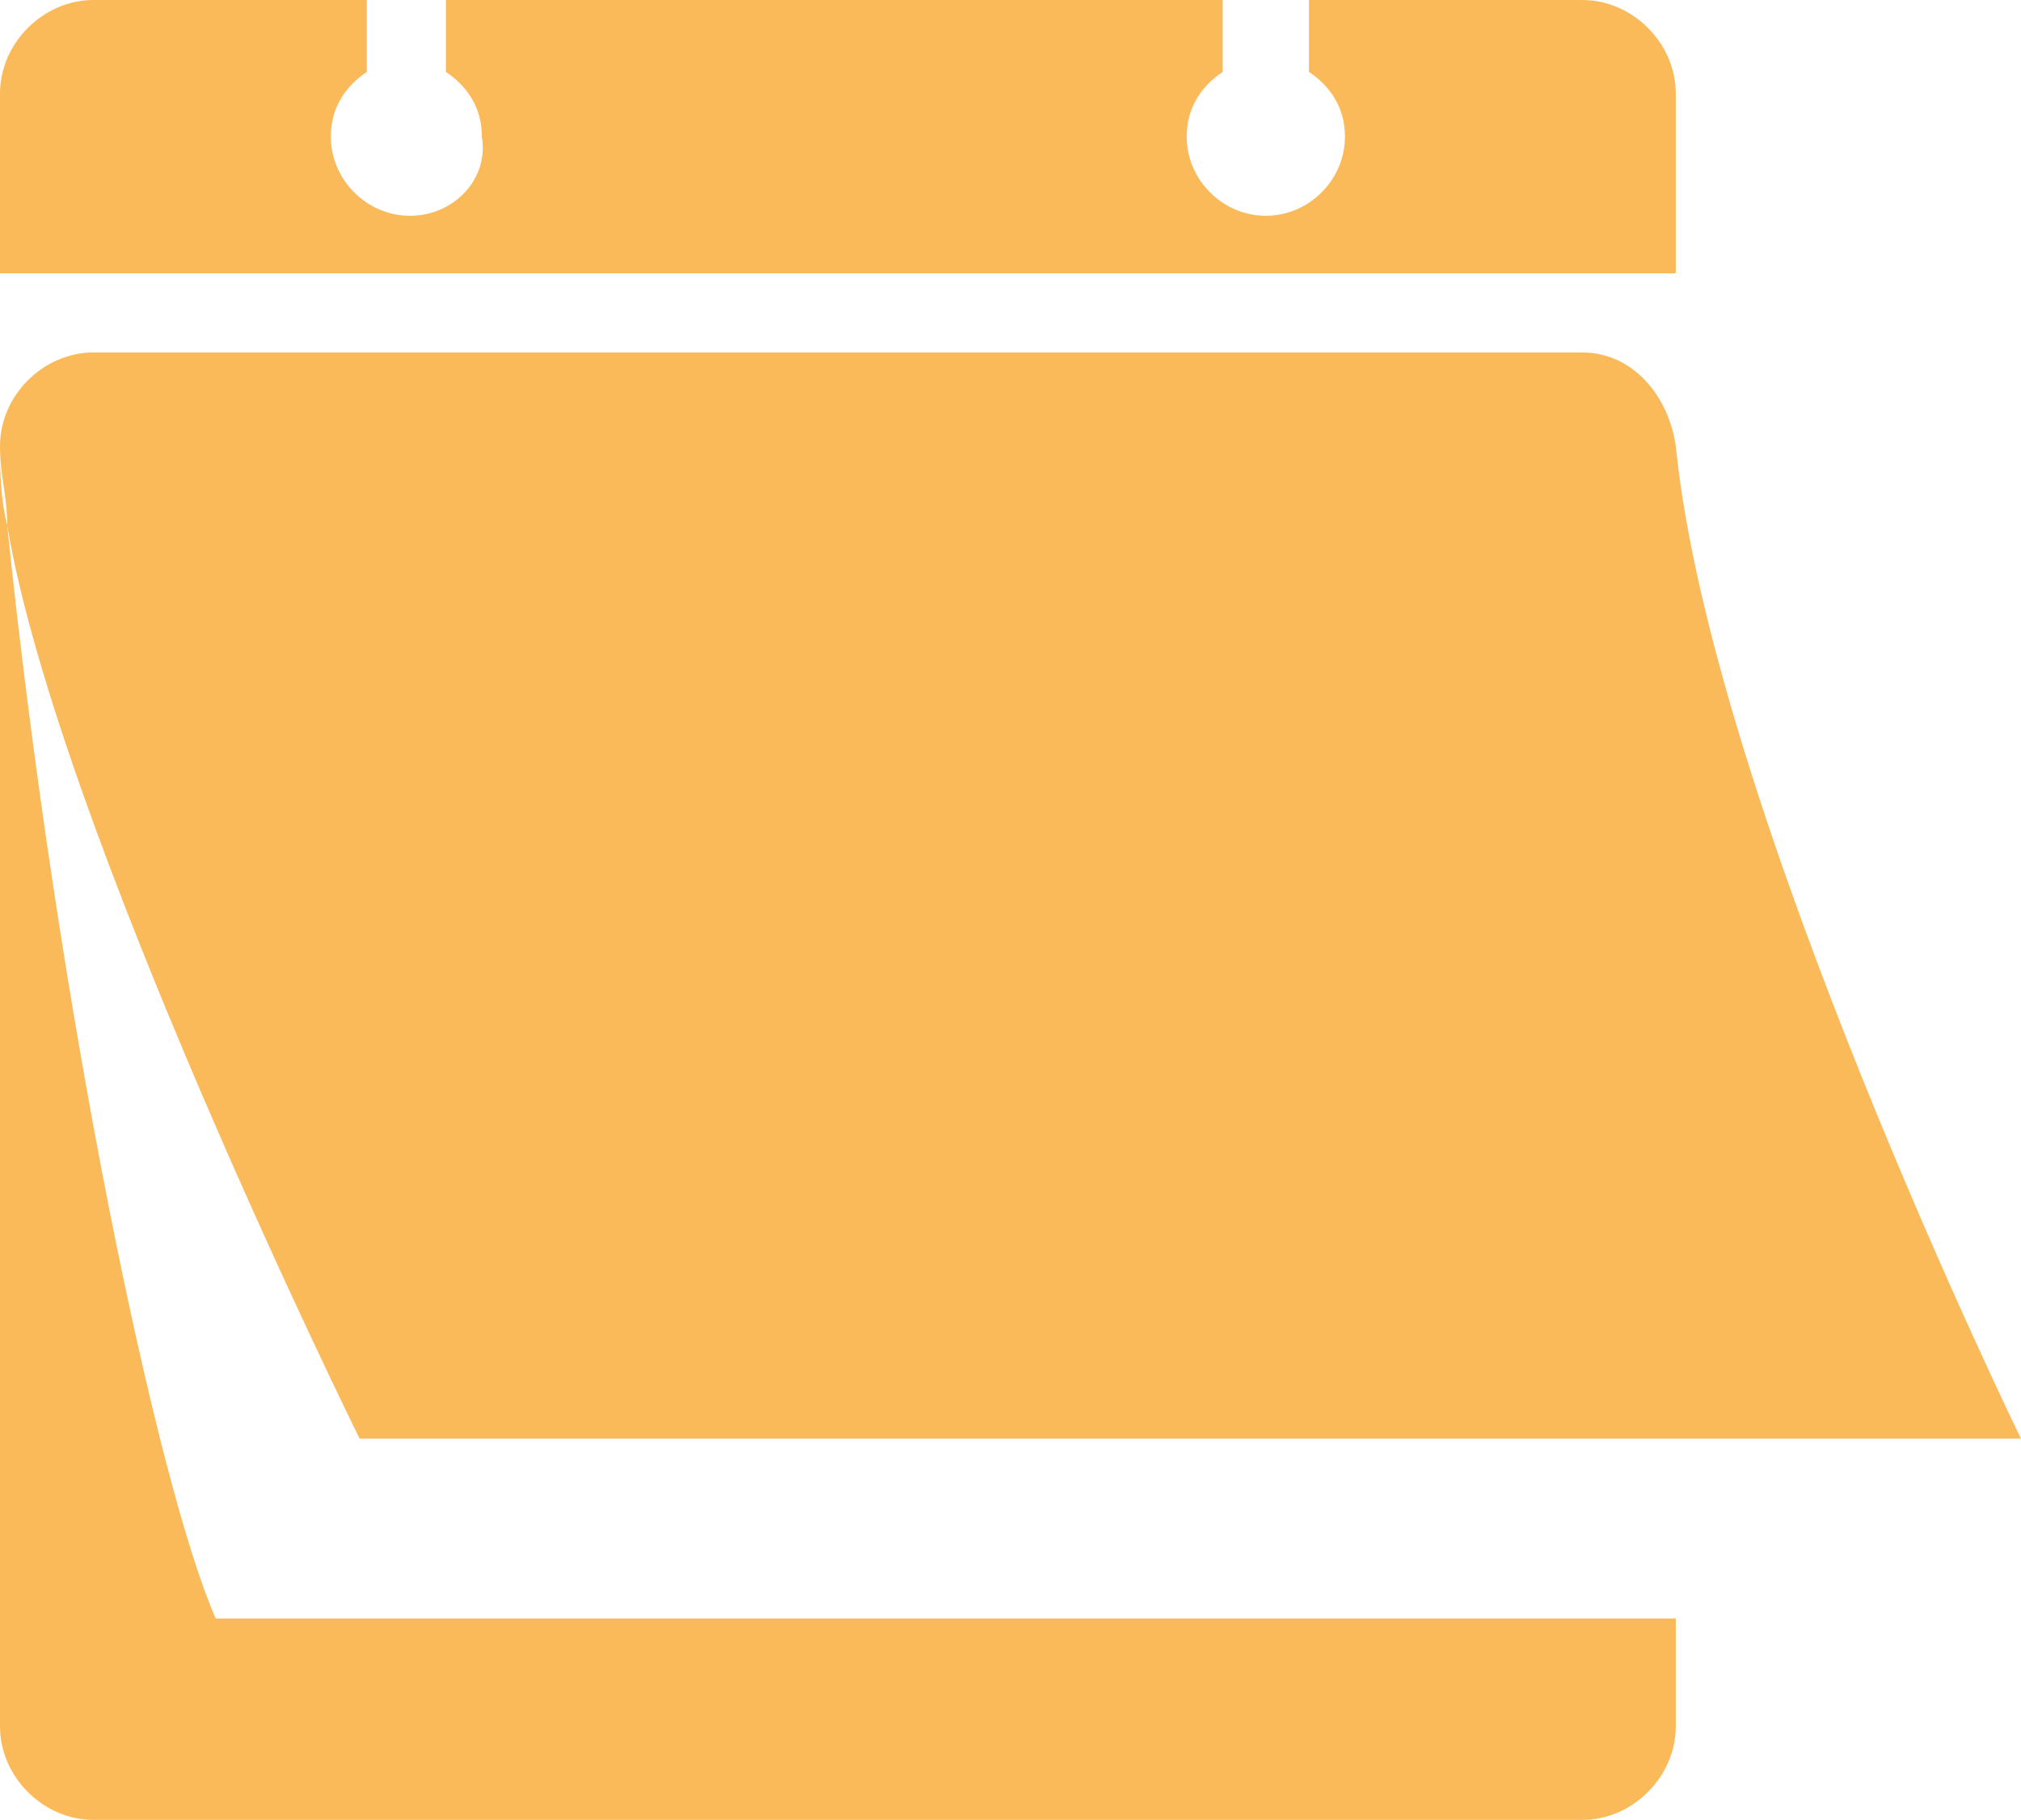 <?xml version="1.0" encoding="UTF-8"?> <!-- Generator: Adobe Illustrator 22.0.1, SVG Export Plug-In . SVG Version: 6.00 Build 0) --> <svg xmlns="http://www.w3.org/2000/svg" xmlns:xlink="http://www.w3.org/1999/xlink" id="Layer_1" x="0px" y="0px" viewBox="0 0 28.1 25.3" style="enable-background:new 0 0 28.1 25.3;" xml:space="preserve"> <style type="text/css"> .st0{fill:#FABA5A;} </style> <g> <path class="st0" d="M0.1,7.3C0,6.9,0,6.5,0,6.2V24c0,0.7,0.6,1.3,1.3,1.3H22c0.7,0,1.3-0.6,1.3-1.3v-1.5H3 C2.2,20.7,0.8,14.1,0.1,7.3z"></path> <path class="st0" d="M5,20h23.1c0,0-4.3-8.8-4.8-13.8c-0.1-0.7-0.6-1.3-1.3-1.3H1.3C0.6,4.9,0,5.5,0,6.2c0,0.4,0.1,0.7,0.1,1.1 C0.8,11.5,5,20,5,20z"></path> <path class="st0" d="M23.3,1.3C23.3,0.6,22.7,0,22,0h-3.8v1c0.3,0.2,0.5,0.5,0.5,0.9c0,0.6-0.5,1.1-1.1,1.1c-0.6,0-1.1-0.5-1.1-1.1 c0-0.4,0.2-0.7,0.5-0.9V0H6.2v1c0.3,0.2,0.5,0.5,0.5,0.9C6.8,2.5,6.3,3,5.7,3C5.1,3,4.6,2.5,4.6,1.9c0-0.4,0.2-0.7,0.5-0.9V0H1.3 C0.6,0,0,0.6,0,1.3v2.5h23.3V1.3z"></path> </g> </svg> 